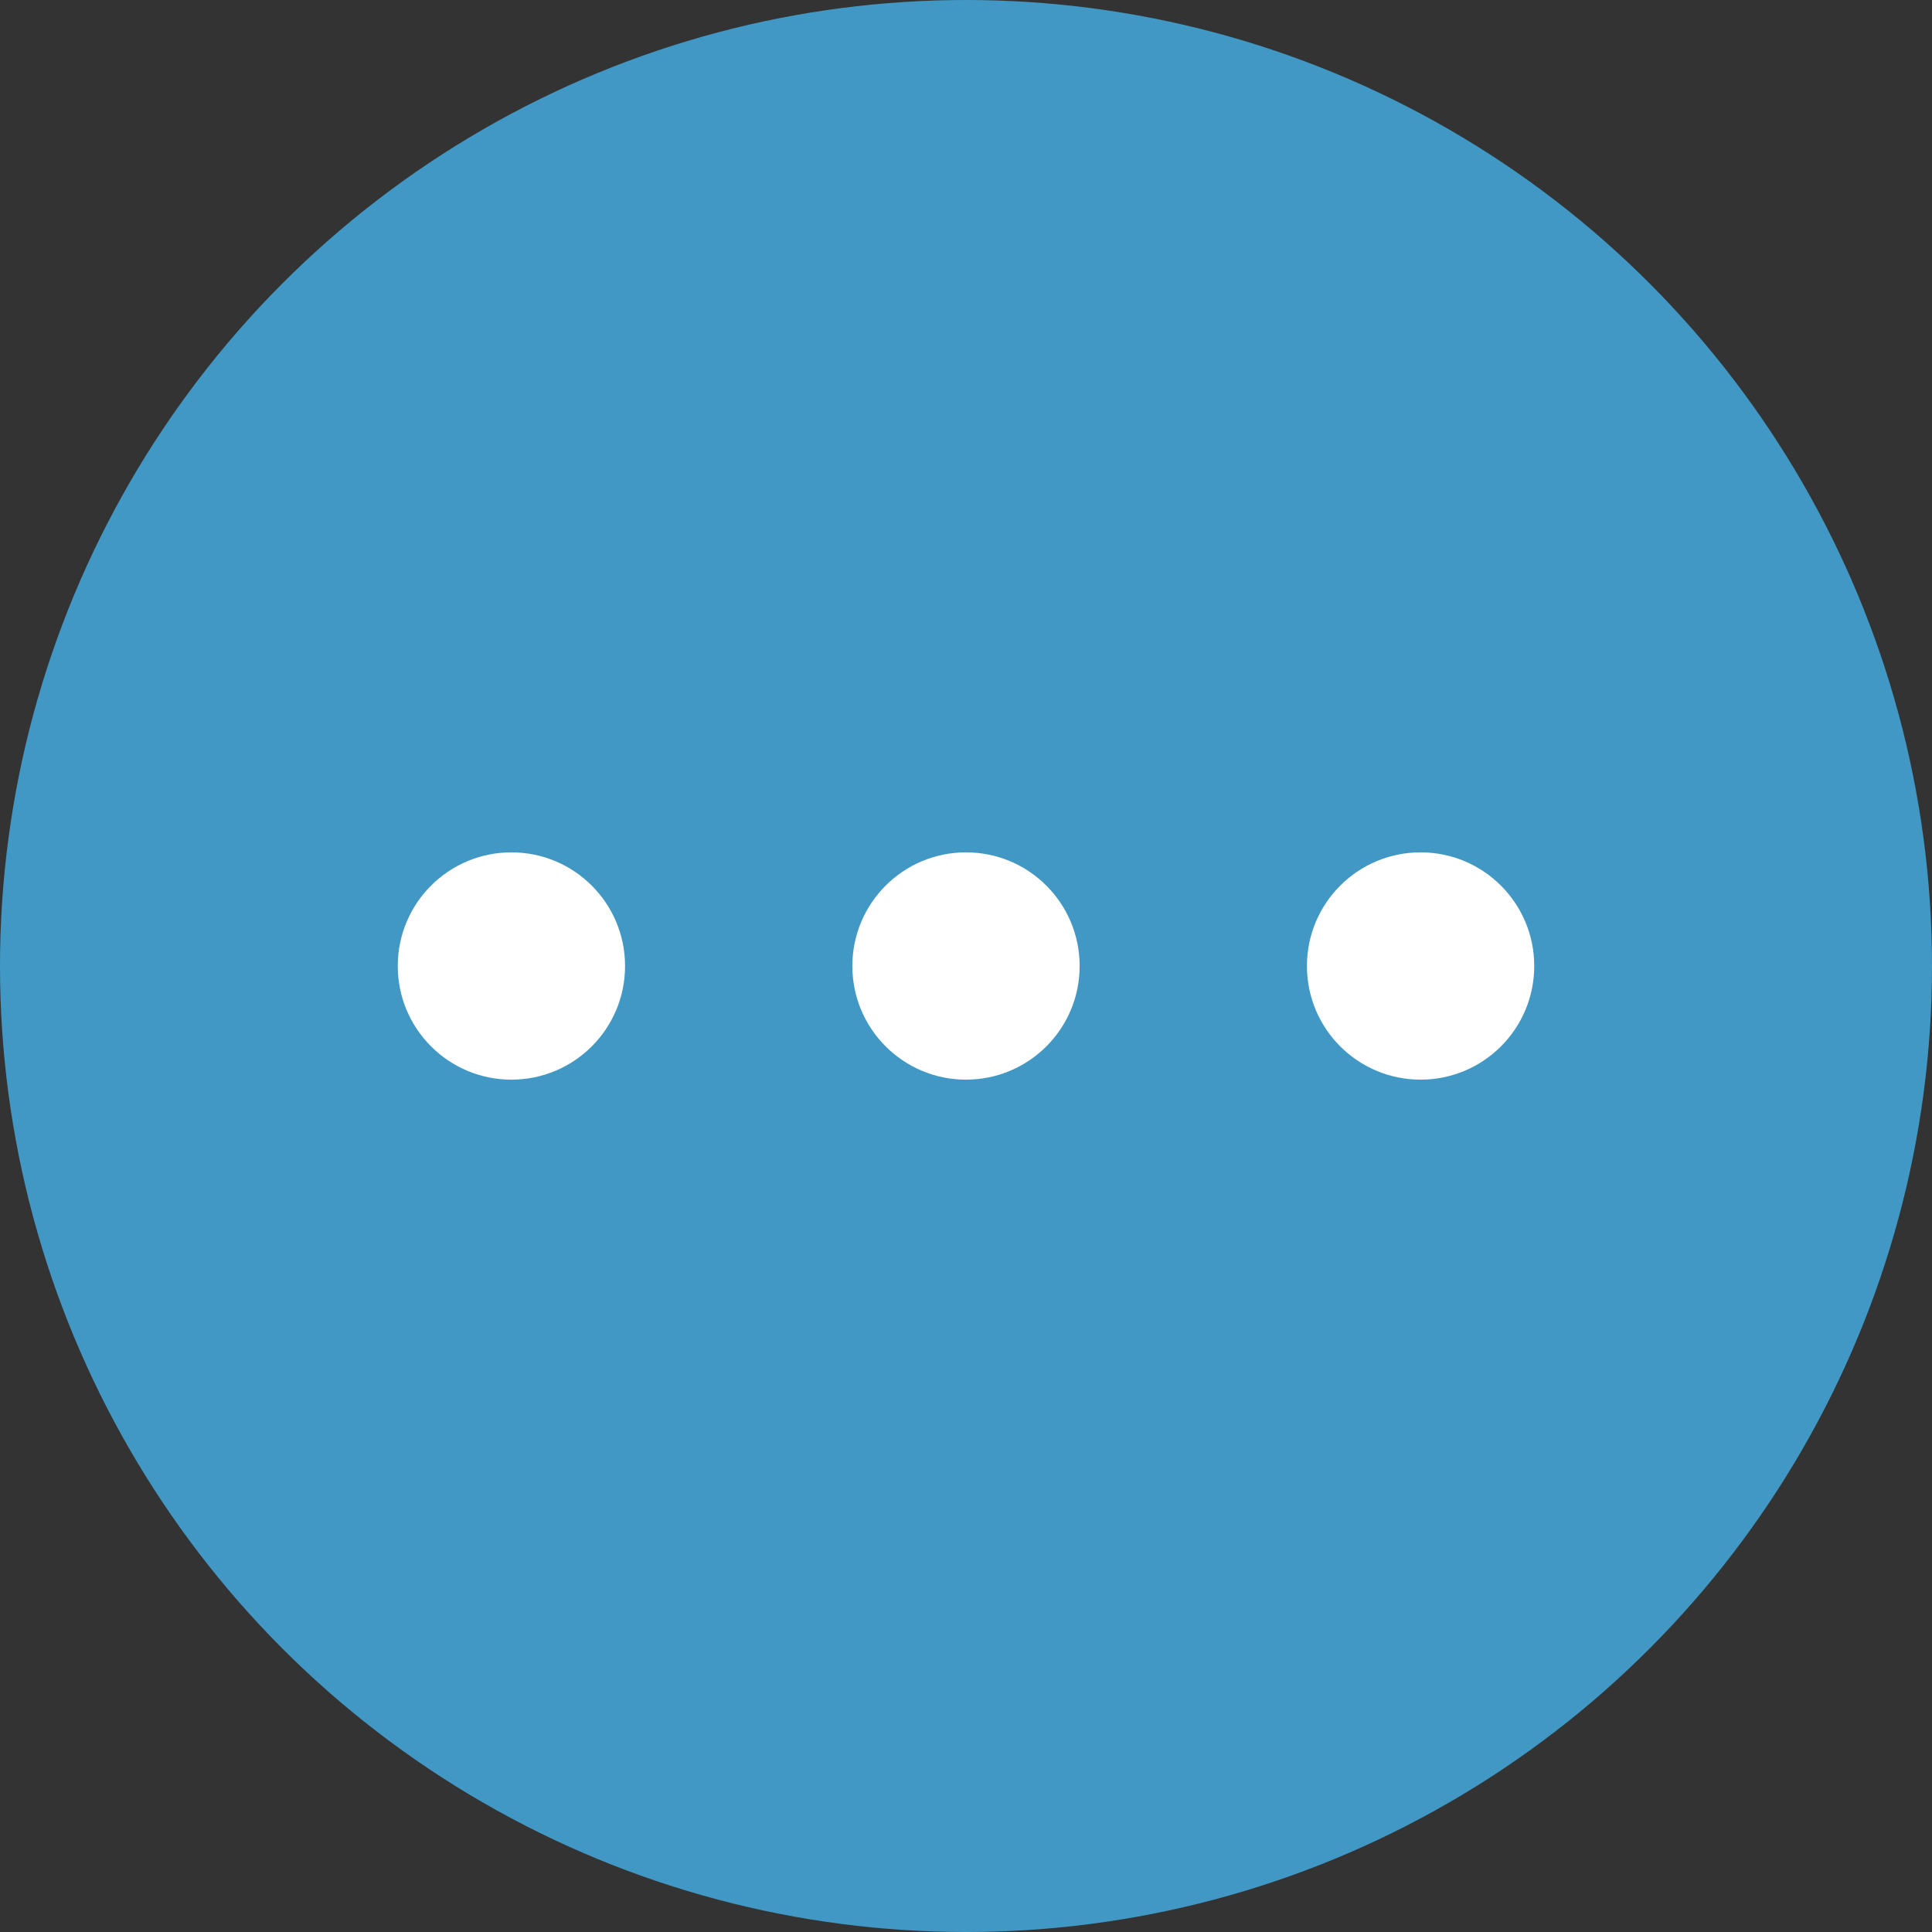 <svg width="34" height="34" viewBox="0 0 34 34" fill="none" xmlns="http://www.w3.org/2000/svg">
<rect x="0" y="0" width="34" height="34" fill="#333333" stroke="none"/>
<circle cx="17" cy="17" r="17" fill="#4198C5"/>
<path fill-rule="evenodd" clip-rule="evenodd" d="M9 15C10.105 15 11 15.895 11 17C11 18.105 10.105 19 9 19C7.895 19 7 18.105 7 17C7 15.895 7.895 15 9 15ZM17 15C18.105 15 19 15.895 19 17C19 18.105 18.105 19 17 19C15.895 19 15 18.105 15 17C15 15.895 15.895 15 17 15ZM27 17C27 15.895 26.105 15 25 15C23.895 15 23 15.895 23 17C23 18.105 23.895 19 25 19C26.105 19 27 18.105 27 17Z" fill="white"/>
</svg>
